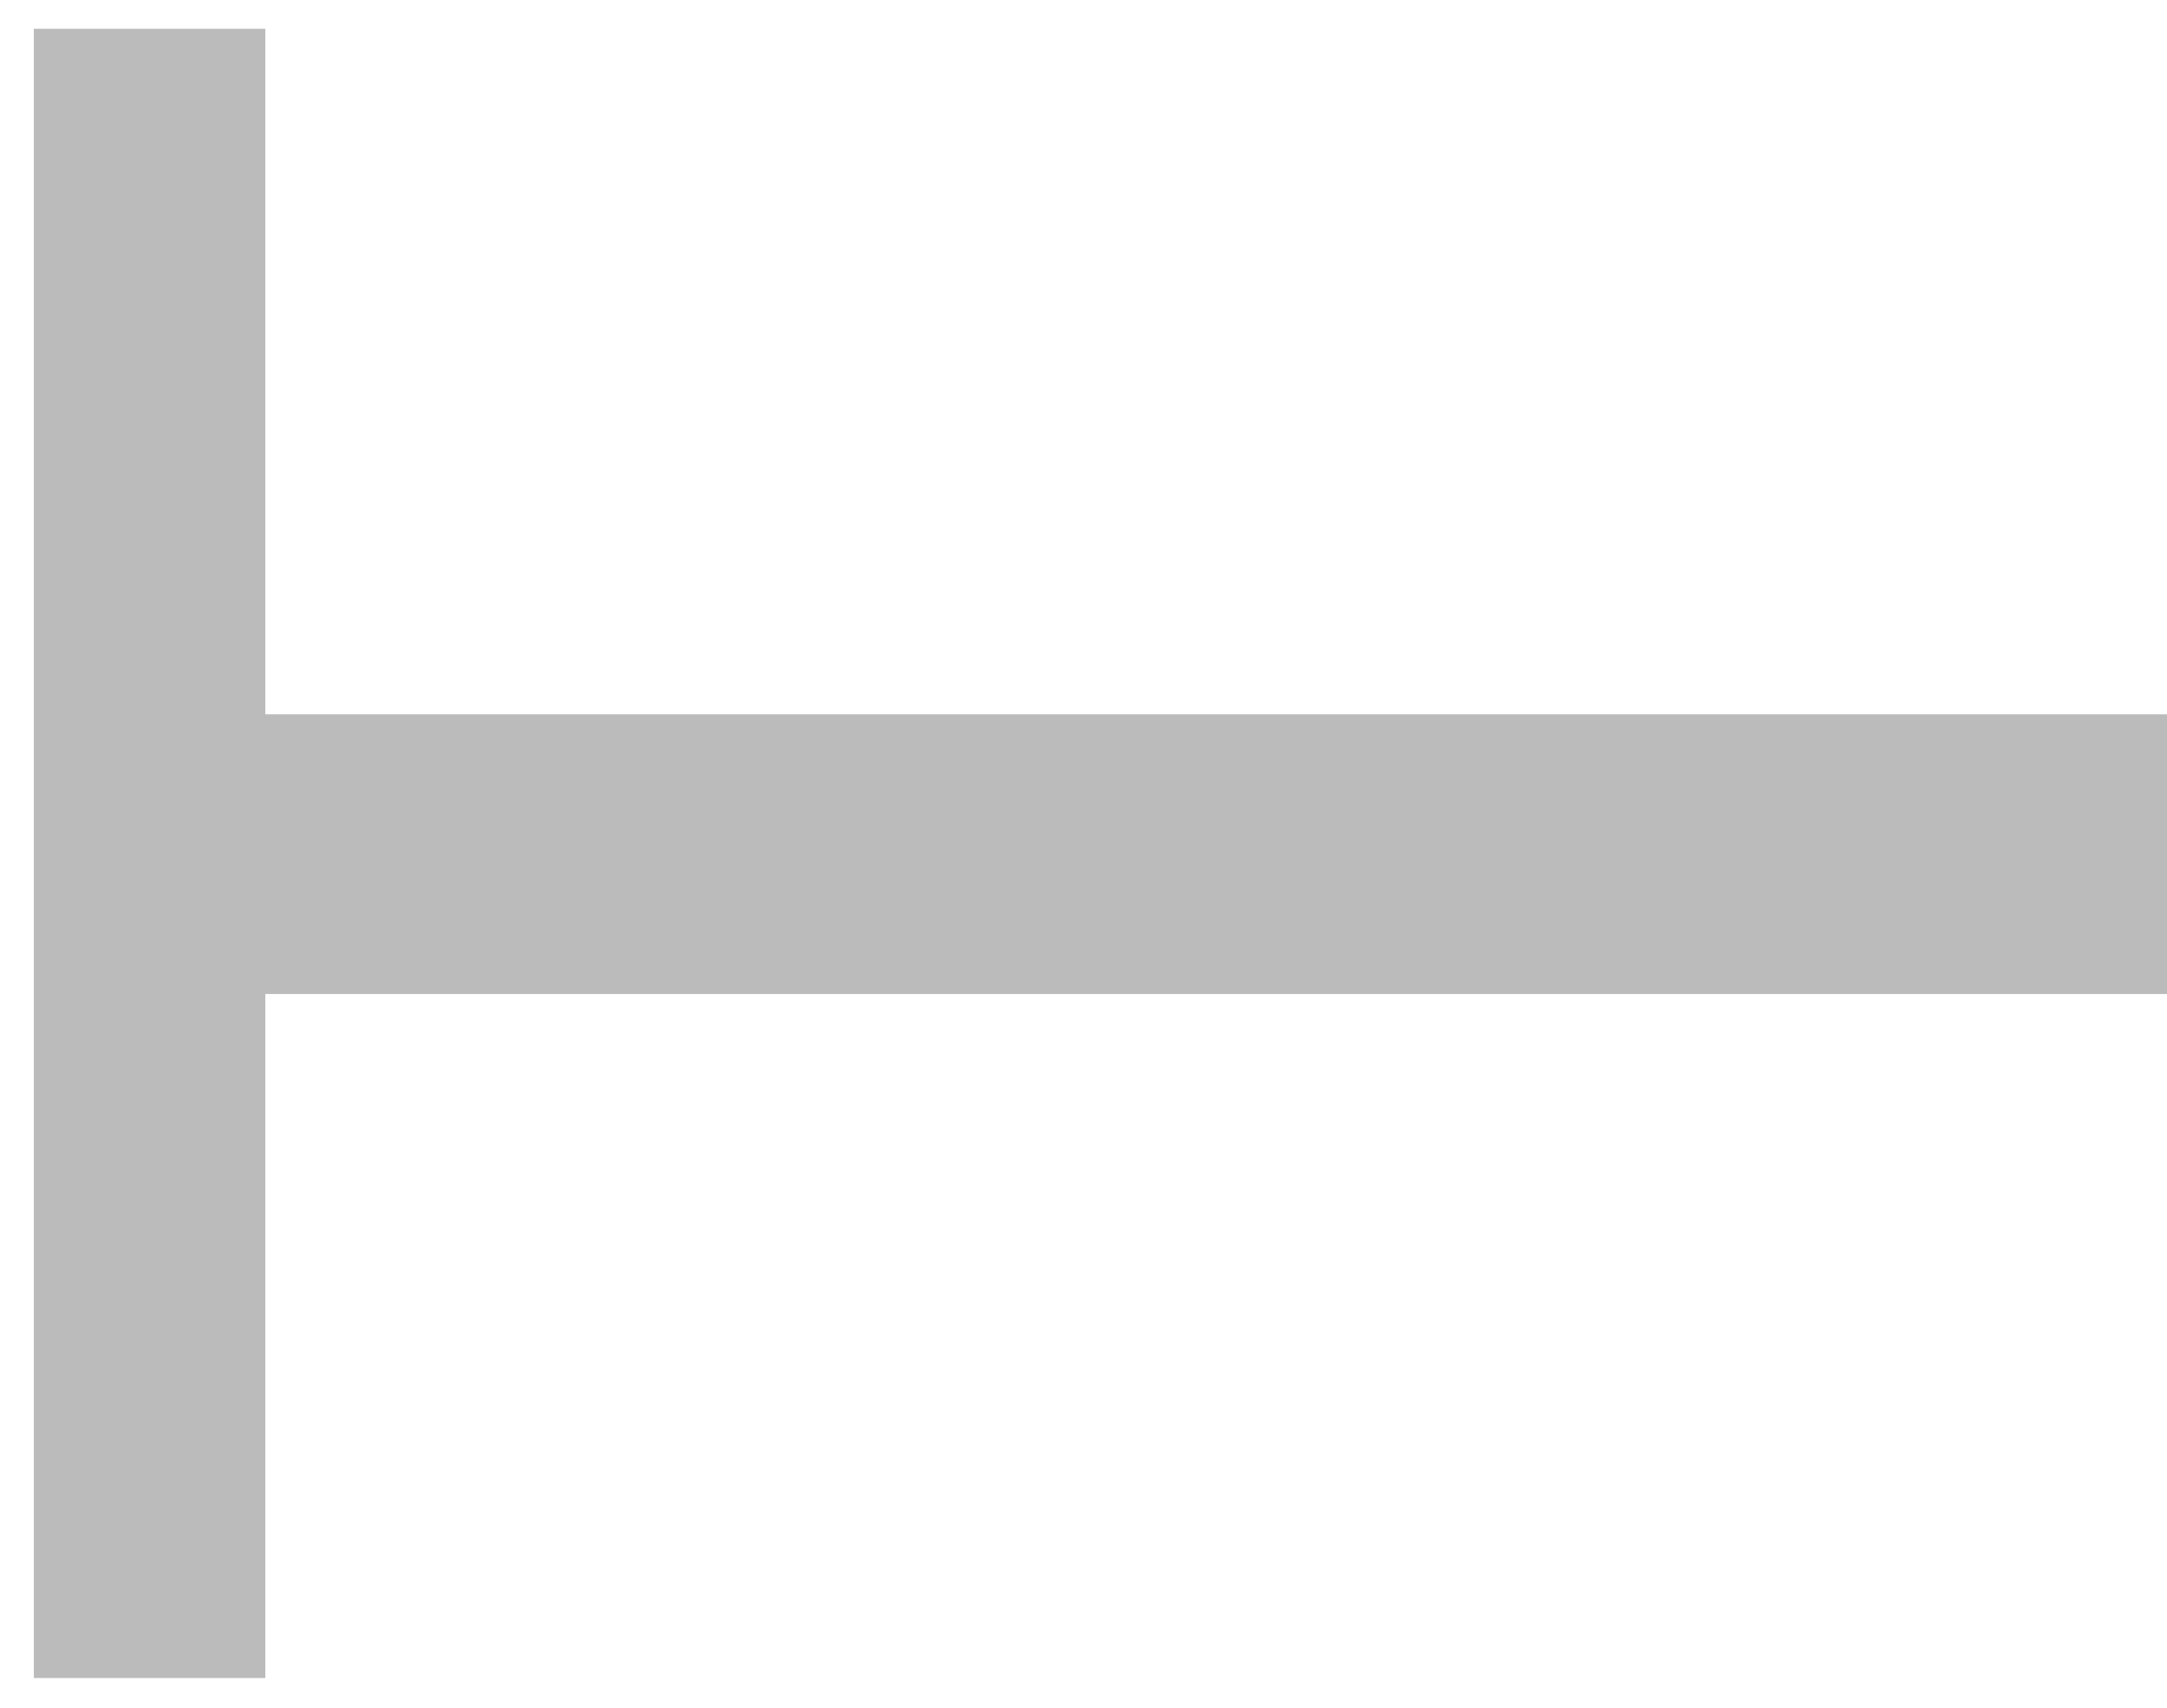 <svg width="52" height="41" viewBox="0 0 52 41" fill="none" xmlns="http://www.w3.org/2000/svg">
<path d="M6.367 0.691L6.367 17.145L52 17.145V23.859L6.367 23.859V40.277H0.812L0.812 0.691H6.367Z" fill="#BBBBBB"/>
</svg>
